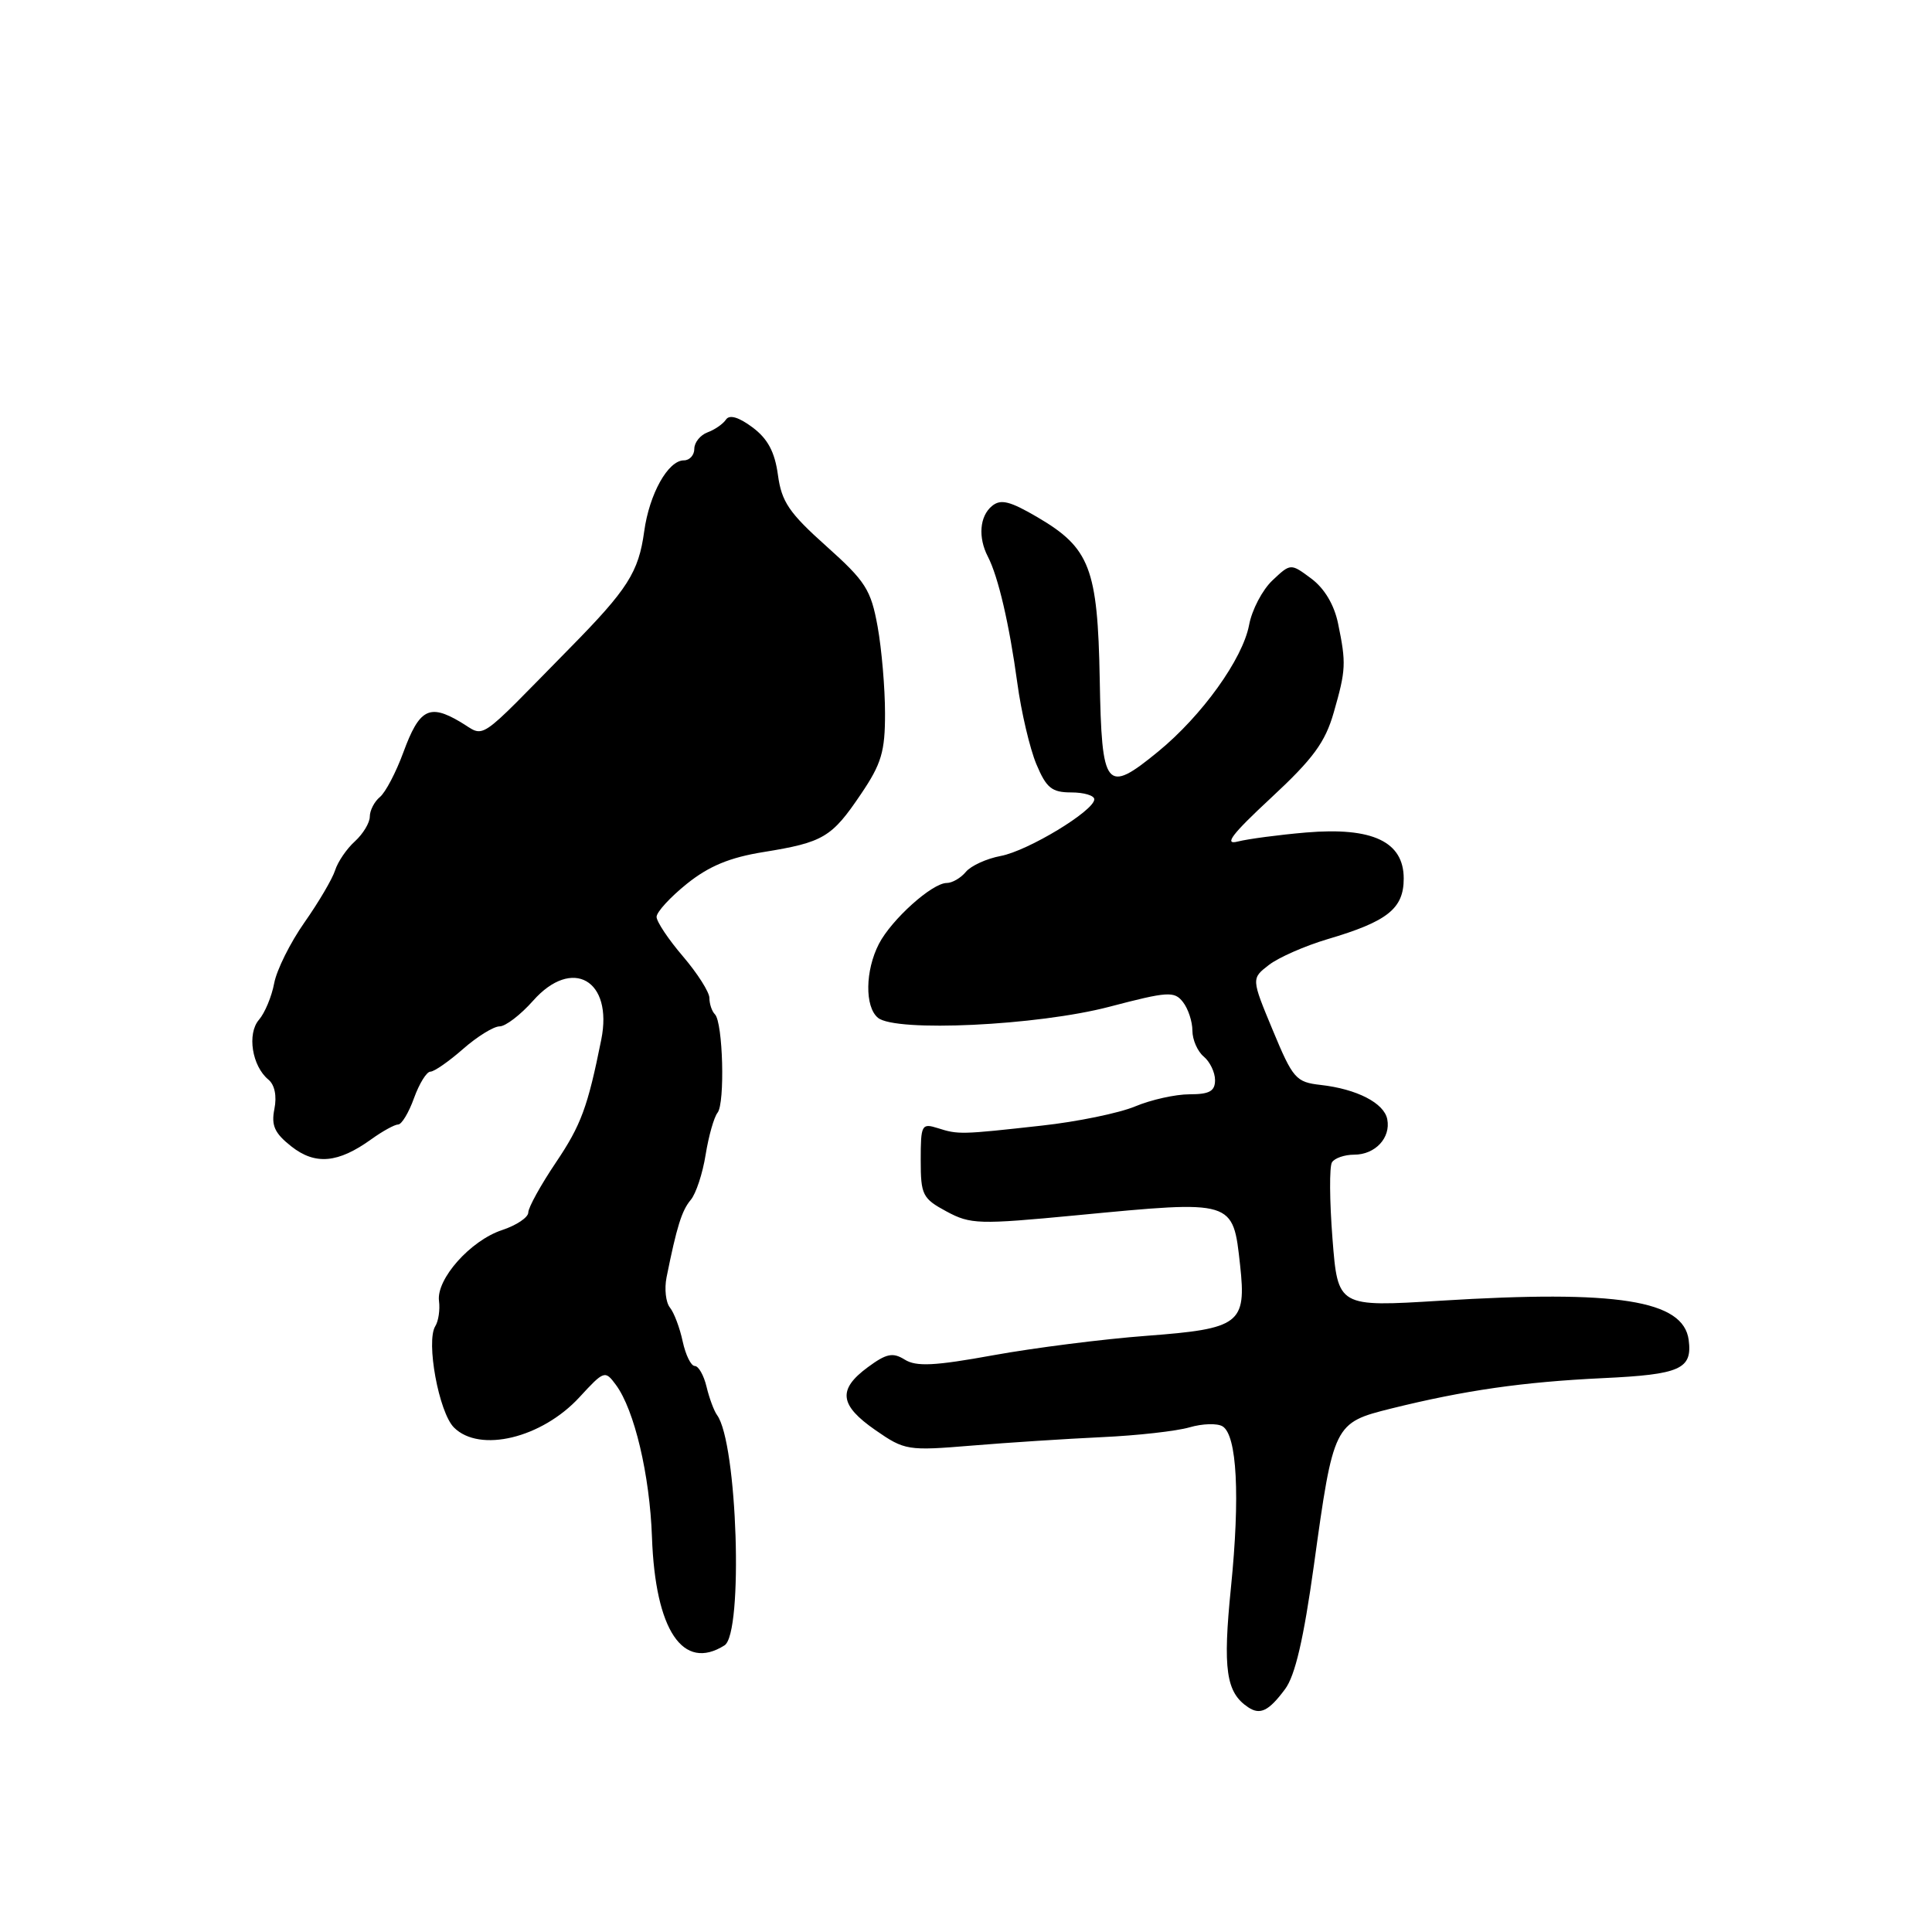 <?xml version="1.0" encoding="UTF-8" standalone="no"?>
<!DOCTYPE svg PUBLIC "-//W3C//DTD SVG 1.1//EN" "http://www.w3.org/Graphics/SVG/1.1/DTD/svg11.dtd" >
<svg xmlns="http://www.w3.org/2000/svg" xmlns:xlink="http://www.w3.org/1999/xlink" version="1.1" viewBox="0 0 256 256">
 <g >
 <path fill="currentColor"
d=" M 170.27 223.83 C 171.61 222.05 172.74 217.18 174.10 207.40 C 176.69 188.67 176.76 188.53 184.33 186.64 C 194.10 184.22 201.75 183.12 212.40 182.61 C 222.67 182.13 224.26 181.41 223.76 177.55 C 223.06 172.28 214.31 170.90 190.89 172.35 C 177.27 173.19 177.27 173.19 176.56 164.12 C 176.17 159.13 176.14 154.59 176.49 154.02 C 176.83 153.46 178.16 153.00 179.44 153.00 C 182.22 153.00 184.30 150.77 183.82 148.31 C 183.41 146.16 179.79 144.30 175.00 143.76 C 171.72 143.39 171.32 142.94 168.65 136.51 C 165.80 129.66 165.80 129.66 168.15 127.85 C 169.44 126.86 172.93 125.33 175.89 124.45 C 183.86 122.10 186.00 120.40 186.00 116.41 C 186.00 111.52 181.86 109.57 173.07 110.31 C 169.45 110.62 165.38 111.16 164.00 111.51 C 162.13 111.99 163.23 110.54 168.41 105.73 C 174.00 100.54 175.60 98.36 176.73 94.40 C 178.35 88.76 178.39 87.89 177.30 82.61 C 176.79 80.14 175.50 77.97 173.76 76.67 C 171.02 74.63 171.02 74.63 168.61 76.90 C 167.28 78.15 165.88 80.81 165.51 82.82 C 164.66 87.32 159.27 94.83 153.46 99.59 C 146.53 105.27 145.98 104.58 145.72 90.00 C 145.45 75.30 144.42 72.61 137.48 68.54 C 133.81 66.39 132.60 66.09 131.44 67.05 C 129.80 68.41 129.58 71.21 130.90 73.76 C 132.27 76.40 133.74 82.72 134.80 90.50 C 135.32 94.35 136.46 99.19 137.32 101.25 C 138.65 104.42 139.37 105.00 141.95 105.00 C 143.63 105.00 145.00 105.41 145.00 105.91 C 145.00 107.42 136.22 112.74 132.60 113.42 C 130.73 113.77 128.65 114.72 127.98 115.53 C 127.31 116.34 126.17 117.00 125.45 117.00 C 123.52 117.00 118.14 121.83 116.46 125.07 C 114.64 128.60 114.57 133.40 116.33 134.86 C 118.66 136.79 137.47 135.90 147.00 133.40 C 154.75 131.37 155.61 131.31 156.75 132.78 C 157.44 133.66 158.00 135.37 158.00 136.57 C 158.00 137.77 158.68 139.32 159.50 140.00 C 160.32 140.68 161.00 142.09 161.00 143.12 C 161.00 144.59 160.26 145.00 157.62 145.00 C 155.76 145.00 152.52 145.72 150.40 146.61 C 148.29 147.49 142.72 148.64 138.03 149.15 C 127.33 150.34 126.98 150.35 124.25 149.48 C 122.12 148.81 122.00 149.04 122.00 153.73 C 122.00 158.34 122.24 158.81 125.41 160.52 C 128.60 162.24 129.68 162.27 142.66 161.03 C 163.58 159.03 163.36 158.96 164.32 167.64 C 165.17 175.41 164.30 176.07 151.94 177.00 C 146.20 177.43 137.07 178.59 131.65 179.57 C 123.85 180.99 121.41 181.11 119.89 180.16 C 118.30 179.17 117.46 179.34 114.98 181.17 C 110.97 184.13 111.23 186.19 116.00 189.50 C 119.88 192.19 120.27 192.25 128.75 191.55 C 133.56 191.15 141.32 190.65 146.00 190.43 C 150.68 190.22 155.90 189.63 157.62 189.13 C 159.33 188.63 161.30 188.57 162.00 189.00 C 163.91 190.18 164.33 198.23 163.11 210.33 C 162.01 221.21 162.45 224.27 165.40 226.23 C 166.98 227.28 168.12 226.72 170.27 223.83 Z  M 96.00 218.02 C 98.52 216.43 97.71 191.16 95.01 187.50 C 94.61 186.95 93.98 185.26 93.62 183.75 C 93.26 182.24 92.56 181.00 92.06 181.00 C 91.56 181.00 90.85 179.54 90.46 177.75 C 90.08 175.96 89.32 173.94 88.77 173.26 C 88.22 172.58 88.02 170.78 88.32 169.26 C 89.67 162.55 90.34 160.40 91.52 159.00 C 92.22 158.18 93.11 155.47 93.50 153.00 C 93.90 150.53 94.61 148.02 95.08 147.44 C 96.08 146.19 95.80 135.47 94.73 134.40 C 94.33 134.00 94.00 133.03 94.00 132.24 C 94.00 131.46 92.42 128.98 90.50 126.73 C 88.57 124.48 87.00 122.12 87.00 121.49 C 87.00 120.85 88.81 118.88 91.01 117.11 C 93.94 114.76 96.69 113.62 101.17 112.90 C 109.09 111.62 110.21 110.96 114.06 105.25 C 116.80 101.21 117.28 99.60 117.27 94.50 C 117.27 91.20 116.83 86.04 116.29 83.03 C 115.40 78.13 114.70 77.03 109.48 72.36 C 104.56 67.96 103.56 66.49 103.08 62.93 C 102.66 59.87 101.73 58.13 99.70 56.62 C 97.89 55.27 96.66 54.91 96.20 55.59 C 95.82 56.17 94.71 56.94 93.75 57.29 C 92.79 57.65 92.00 58.63 92.00 59.47 C 92.00 60.31 91.38 61.00 90.62 61.00 C 88.52 61.00 86.04 65.45 85.36 70.41 C 84.62 75.82 83.18 78.08 75.50 85.88 C 62.81 98.79 64.44 97.69 60.96 95.64 C 56.88 93.23 55.56 93.94 53.45 99.68 C 52.48 102.33 51.08 105.00 50.34 105.61 C 49.60 106.22 49.00 107.39 49.00 108.21 C 49.00 109.02 48.11 110.49 47.03 111.48 C 45.94 112.46 44.76 114.19 44.40 115.33 C 44.04 116.46 42.21 119.57 40.34 122.23 C 38.47 124.89 36.66 128.52 36.33 130.29 C 36.00 132.05 35.09 134.23 34.31 135.13 C 32.72 136.98 33.39 141.25 35.56 143.05 C 36.40 143.74 36.70 145.23 36.36 146.94 C 35.92 149.14 36.38 150.15 38.61 151.91 C 41.78 154.40 44.80 154.13 49.21 150.95 C 50.70 149.88 52.30 149.00 52.76 149.00 C 53.22 149.00 54.17 147.43 54.86 145.50 C 55.56 143.57 56.53 142.00 57.03 142.00 C 57.53 142.00 59.47 140.65 61.35 139.00 C 63.23 137.35 65.41 136.00 66.20 136.00 C 66.99 136.00 68.98 134.47 70.64 132.60 C 75.82 126.75 81.26 129.86 79.67 137.76 C 77.88 146.69 76.99 149.09 73.67 154.02 C 71.65 157.02 70.00 160.01 70.00 160.66 C 70.00 161.31 68.44 162.36 66.53 162.99 C 62.34 164.37 57.79 169.49 58.17 172.39 C 58.32 173.55 58.10 175.05 57.68 175.72 C 56.42 177.74 58.15 187.15 60.15 189.15 C 63.55 192.55 71.79 190.56 76.78 185.14 C 80.05 181.59 80.17 181.55 81.61 183.50 C 84.06 186.81 86.10 195.43 86.39 203.70 C 86.83 216.03 90.49 221.50 96.00 218.02 Z "/>
</g>
</svg>